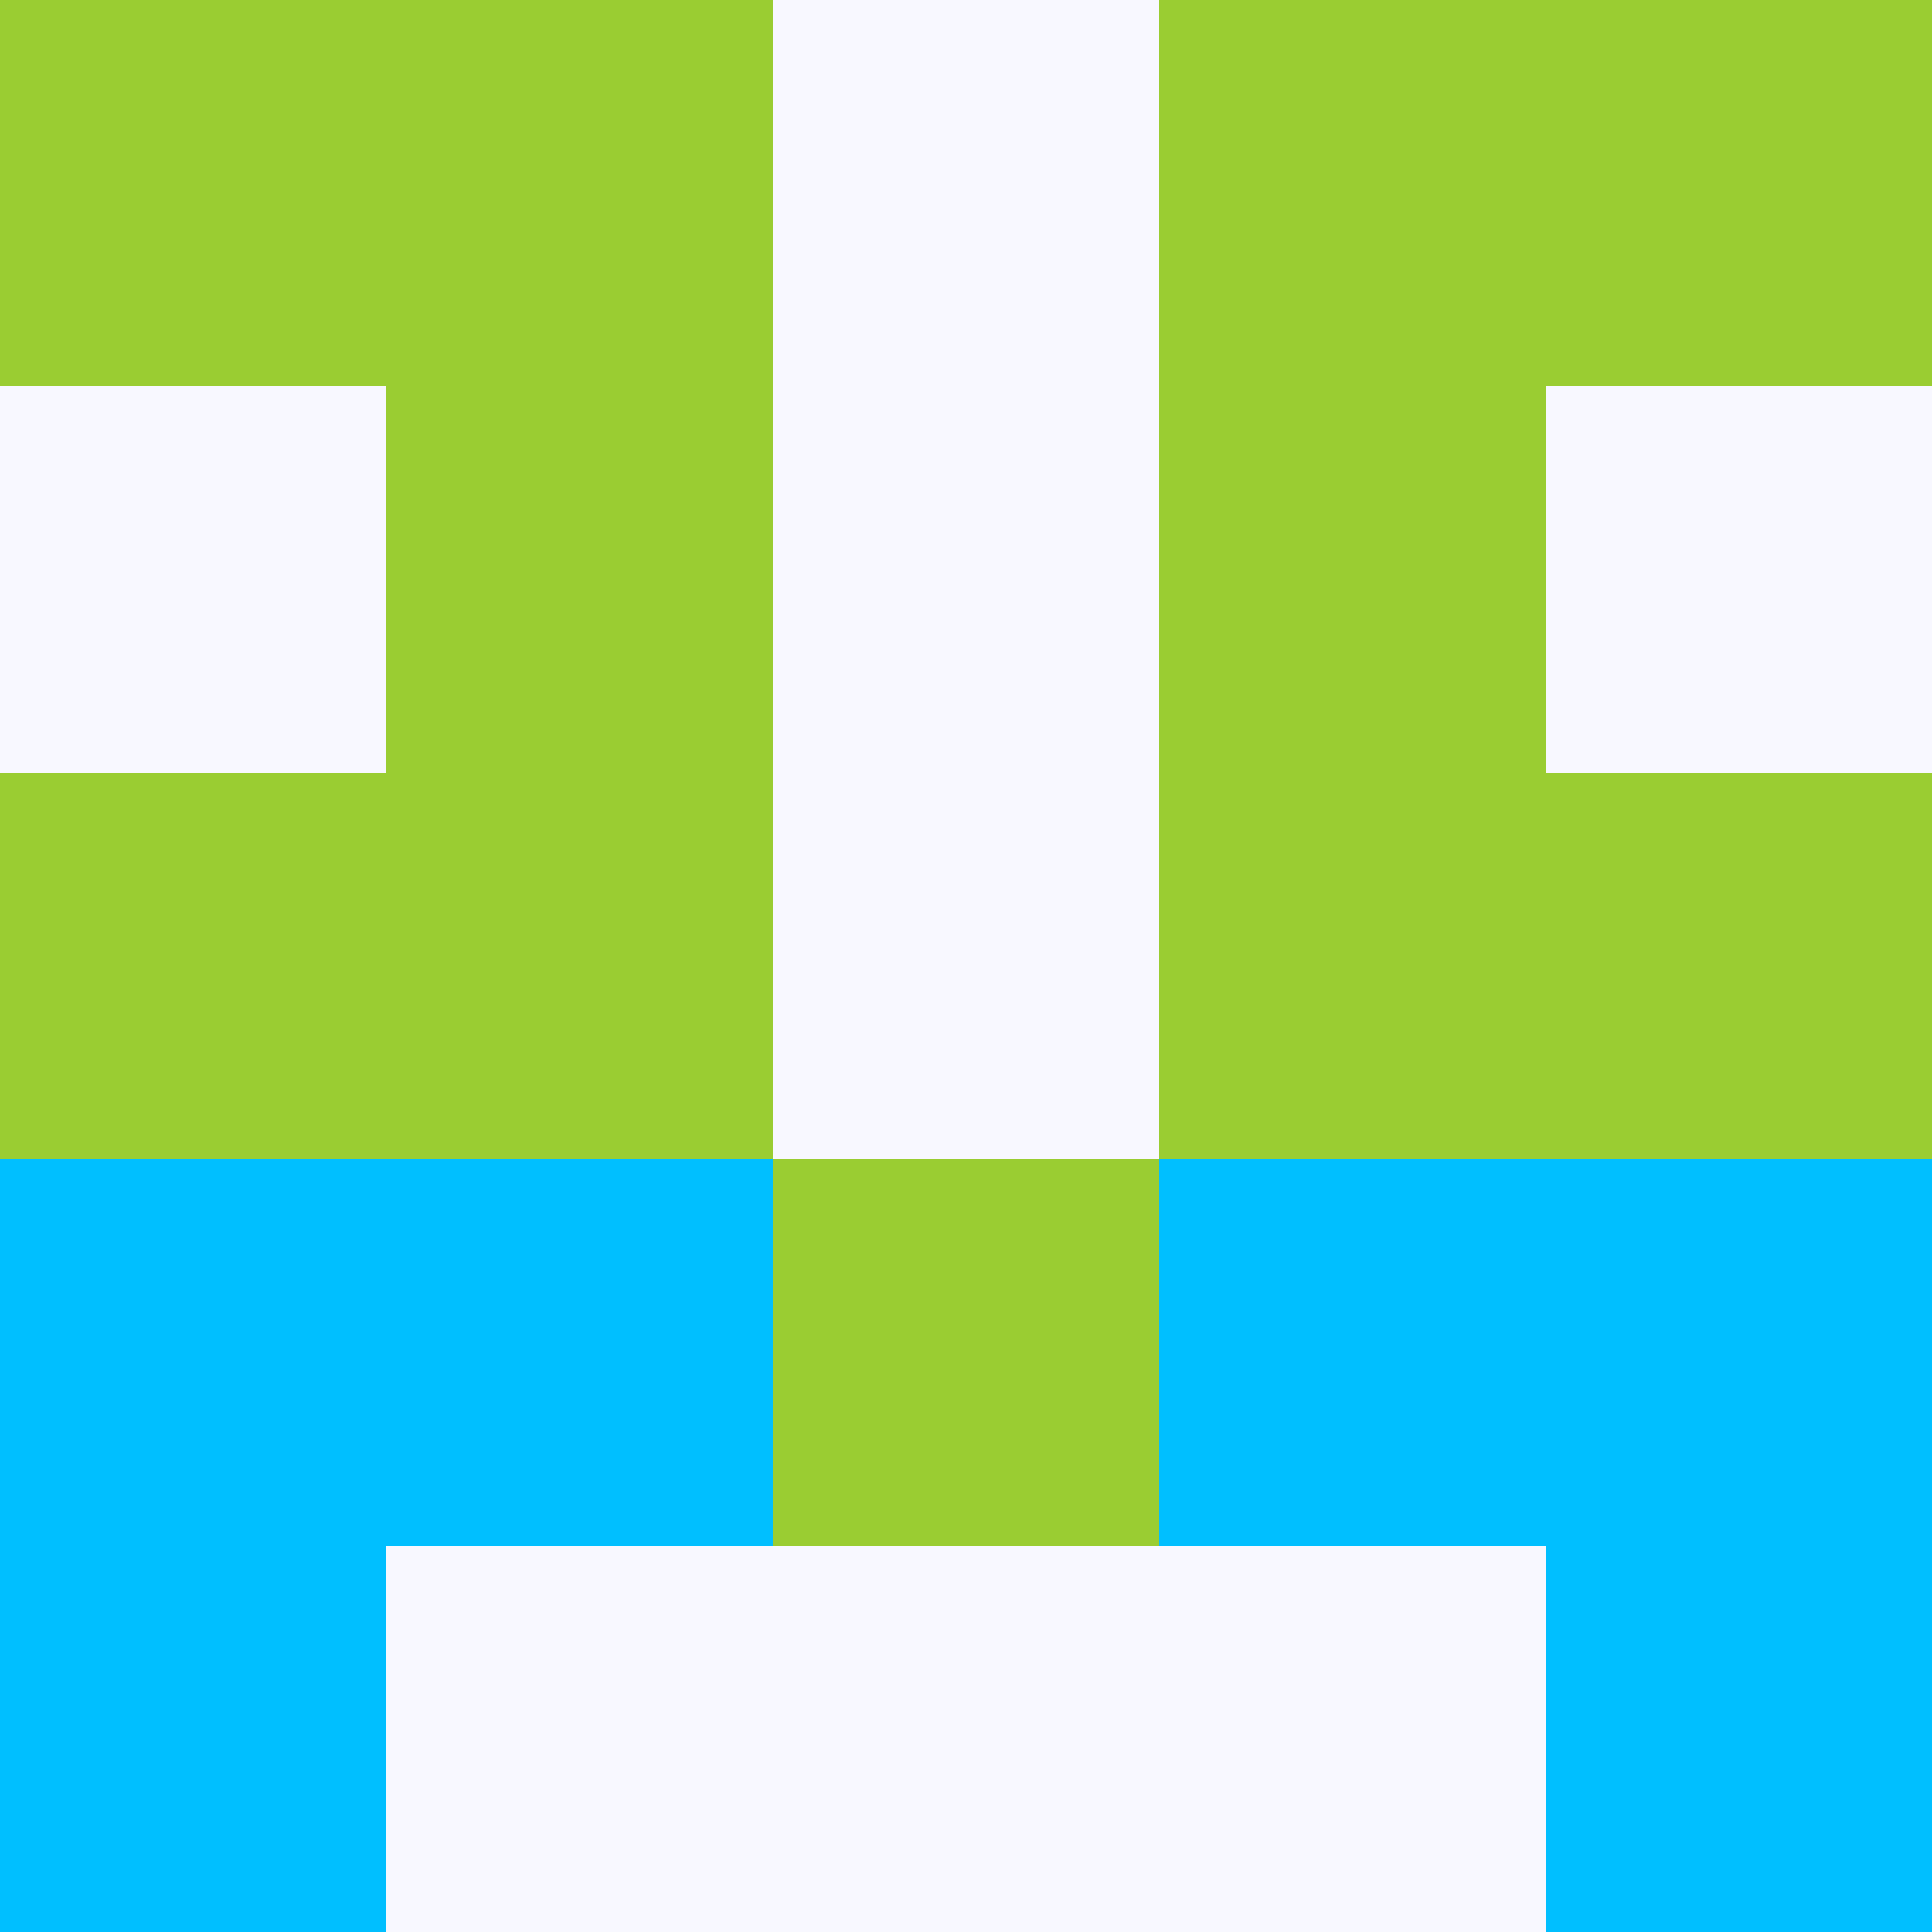 <svg id="svgImage" xmlns="http://www.w3.org/2000/svg" width = "200" height = "200" viewBox="0 0 5 5">

    
        <rect x="0" y="0" width="5" height="5" fill="#333333" stroke="none"/>

    
        <rect x="4" y="0" width="1" height="1" fill="YellowGreen" />

    
        <rect x="0" y="0" width="1" height="1" fill="YellowGreen" />

    
        <rect x="4" y="1" width="1" height="1" fill="GhostWhite" />

    
        <rect x="0" y="1" width="1" height="1" fill="GhostWhite" />

    
        <rect x="4" y="2" width="1" height="1" fill="YellowGreen" />

    
        <rect x="0" y="2" width="1" height="1" fill="YellowGreen" />

    
        <rect x="4" y="3" width="1" height="1" fill="DeepSkyBlue" />

    
        <rect x="0" y="3" width="1" height="1" fill="DeepSkyBlue" />

    
        <rect x="4" y="4" width="1" height="1" fill="DeepSkyBlue" />

    
        <rect x="0" y="4" width="1" height="1" fill="DeepSkyBlue" />

    
        <rect x="3" y="0" width="1" height="1" fill="YellowGreen" />

    
        <rect x="1" y="0" width="1" height="1" fill="YellowGreen" />

    
        <rect x="3" y="1" width="1" height="1" fill="YellowGreen" />

    
        <rect x="1" y="1" width="1" height="1" fill="YellowGreen" />

    
        <rect x="3" y="2" width="1" height="1" fill="YellowGreen" />

    
        <rect x="1" y="2" width="1" height="1" fill="YellowGreen" />

    
        <rect x="3" y="3" width="1" height="1" fill="DeepSkyBlue" />

    
        <rect x="1" y="3" width="1" height="1" fill="DeepSkyBlue" />

    
        <rect x="3" y="4" width="1" height="1" fill="GhostWhite" />

    
        <rect x="1" y="4" width="1" height="1" fill="GhostWhite" />

    
        <rect x="2" y="0" width="1" height="1" fill="GhostWhite" />

    
        <rect x="2" y="1" width="1" height="1" fill="GhostWhite" />

    
        <rect x="2" y="2" width="1" height="1" fill="GhostWhite" />

    
        <rect x="2" y="3" width="1" height="1" fill="YellowGreen" />

    
        <rect x="2" y="4" width="1" height="1" fill="GhostWhite" />

    
</svg>

